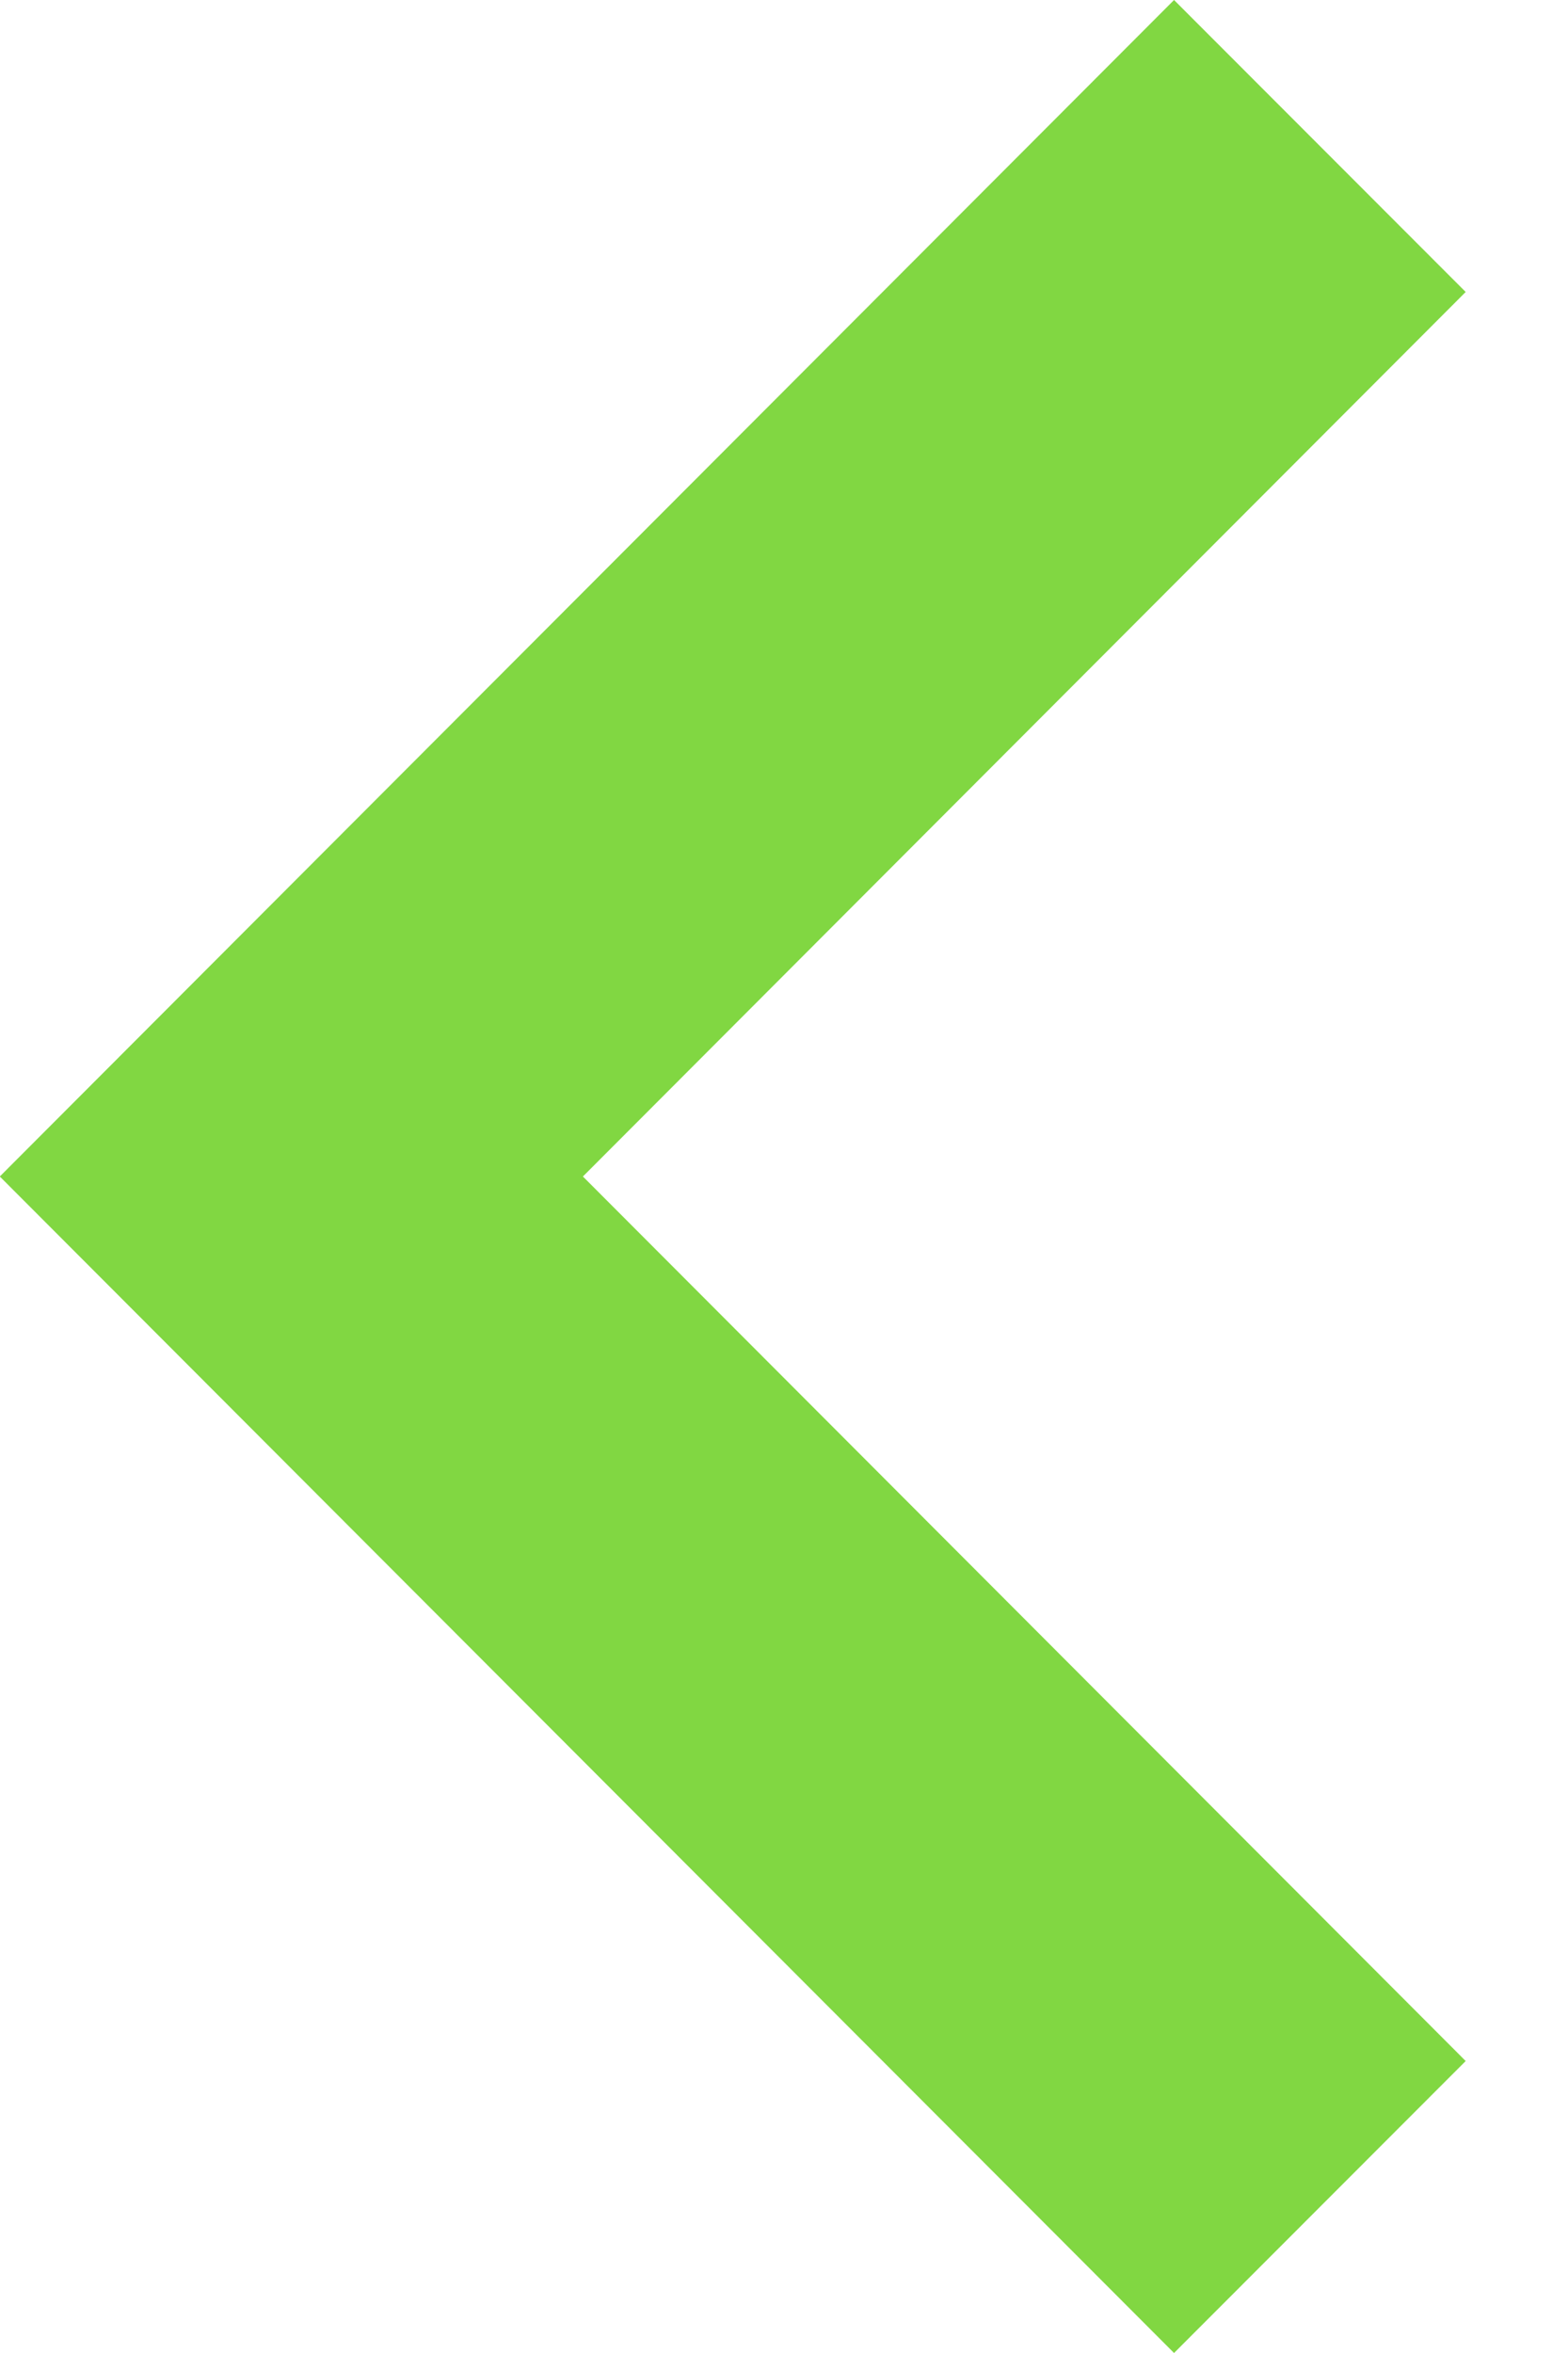 <?xml version="1.0" encoding="UTF-8" standalone="no"?>
<svg
   xmlns:dc="http://purl.org/dc/elements/1.1/"
   xmlns:cc="http://creativecommons.org/ns#"
   xmlns:rdf="http://www.w3.org/1999/02/22-rdf-syntax-ns#"
   xmlns:svg="http://www.w3.org/2000/svg"
   xmlns="http://www.w3.org/2000/svg"
   xmlns:sodipodi="http://sodipodi.sourceforge.net/DTD/sodipodi-0.dtd"
   xmlns:inkscape="http://www.inkscape.org/namespaces/inkscape"
   width="8px"
   height="12px"
   viewBox="0 0 8 12"
   version="1.1"
   id="svg12"
   sodipodi:docname="dex-mobile-column-toggler.svg"
   inkscape:version="0.92.3 (2405546, 2018-03-11)">
  <sodipodi:namedview
     pagecolor="#ffffff"
     bordercolor="#666666"
     borderopacity="1"
     objecttolerance="10"
     gridtolerance="10"
     guidetolerance="10"
     inkscape:pageopacity="0"
     inkscape:pageshadow="2"
     inkscape:window-width="709"
     inkscape:window-height="487"
     id="namedview14"
     showgrid="false"
     inkscape:zoom="19.666667"
     inkscape:cx="4"
     inkscape:cy="6"
     inkscape:window-x="0"
     inkscape:window-y="354"
     inkscape:window-maximized="0"
     inkscape:current-layer="Planshet---DEX---waves" />
  <!-- Generator: Sketch 48.2 (47327) - http://www.bohemiancoding.com/sketch -->
  <title
     id="title2">Icon-blue-left</title>
  <desc
     id="desc4">Created with Sketch.</desc>
  <defs
     id="defs6" />
  <g
     id="Planshet---DEX---waves"
     stroke="none"
     stroke-width="1"
     fill="none"
     fill-rule="evenodd"
     transform="translate(-357, -523)">
    <g
       id="WAVES"
       transform="translate(-3, 59)"
       fill="#0055FF"
       style="fill:#81d742;fill-opacity:1">
      <g
         id="bord-2"
         transform="translate(364, 470) rotate(-90) translate(-364, -470) translate(358, 466)"
         style="fill:#81d742;fill-opacity:1">
        <polygon
           id="Icon-blue-left"
           transform="translate(6, 3.739) rotate(-180) translate(-6, -3.739) "
           points="6 7.479 12 1.488 10.511 -1.68126429e-13 6 4.504 1.489 1.12084286e-12 -1.56918e-12 1.488"
           style="fill:#81d742;fill-opacity:1" />
      </g>
    </g>
  </g>
</svg>
